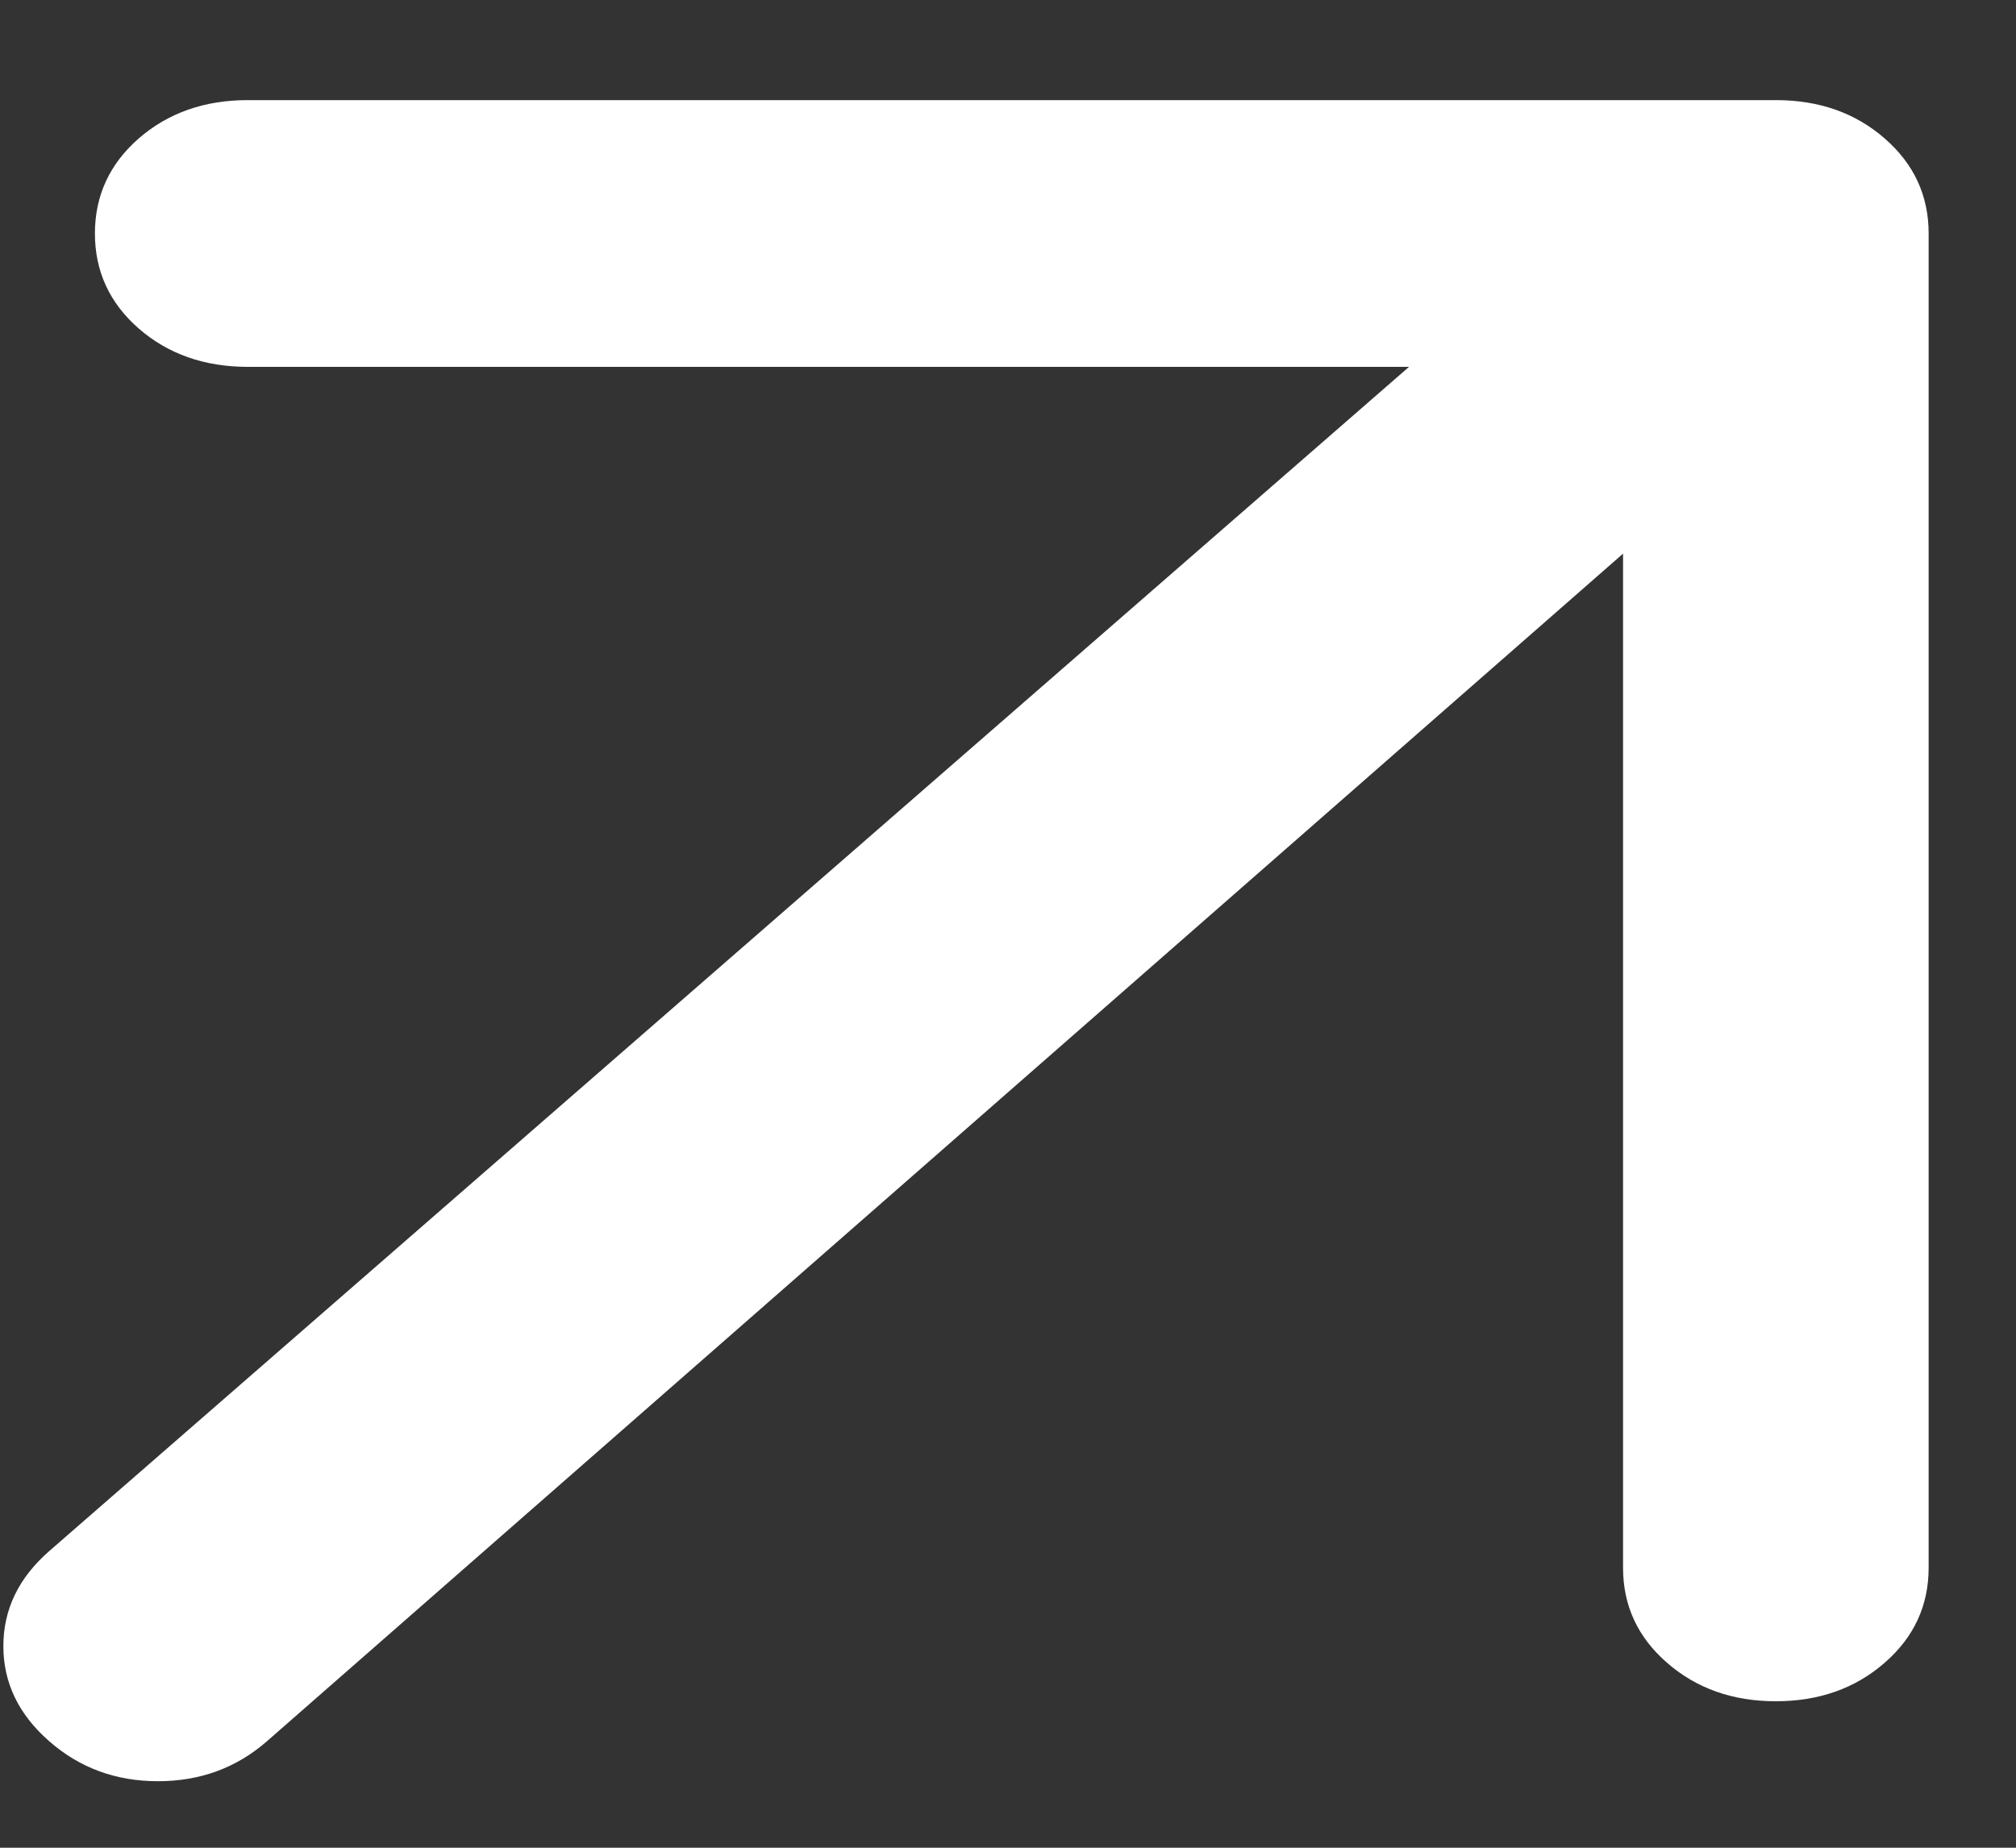 <svg width="12" height="11" viewBox="0 0 12 11" fill="none" xmlns="http://www.w3.org/2000/svg">
<rect x="0" y="0" width="12" height="11" fill="#333333" stroke="none"/>
<path d="M9.661 3.296L1.589 10.366C1.407 10.525 1.191 10.604 0.94 10.604C0.69 10.604 0.474 10.525 0.293 10.366C0.111 10.207 0.02 10.018 0.02 9.8C0.02 9.581 0.111 9.393 0.293 9.234L8.387 2.184H1.475C1.217 2.184 1.001 2.108 0.826 1.956C0.652 1.804 0.565 1.615 0.565 1.39C0.565 1.165 0.652 0.976 0.826 0.824C1.001 0.672 1.217 0.596 1.475 0.596H10.57C10.828 0.596 11.044 0.672 11.218 0.824C11.393 0.976 11.48 1.165 11.48 1.39V9.333C11.48 9.558 11.393 9.747 11.218 9.899C11.044 10.051 10.828 10.128 10.57 10.128C10.313 10.128 10.097 10.051 9.923 9.899C9.748 9.747 9.661 9.558 9.661 9.333V3.296Z" fill="white"/>
</svg>
